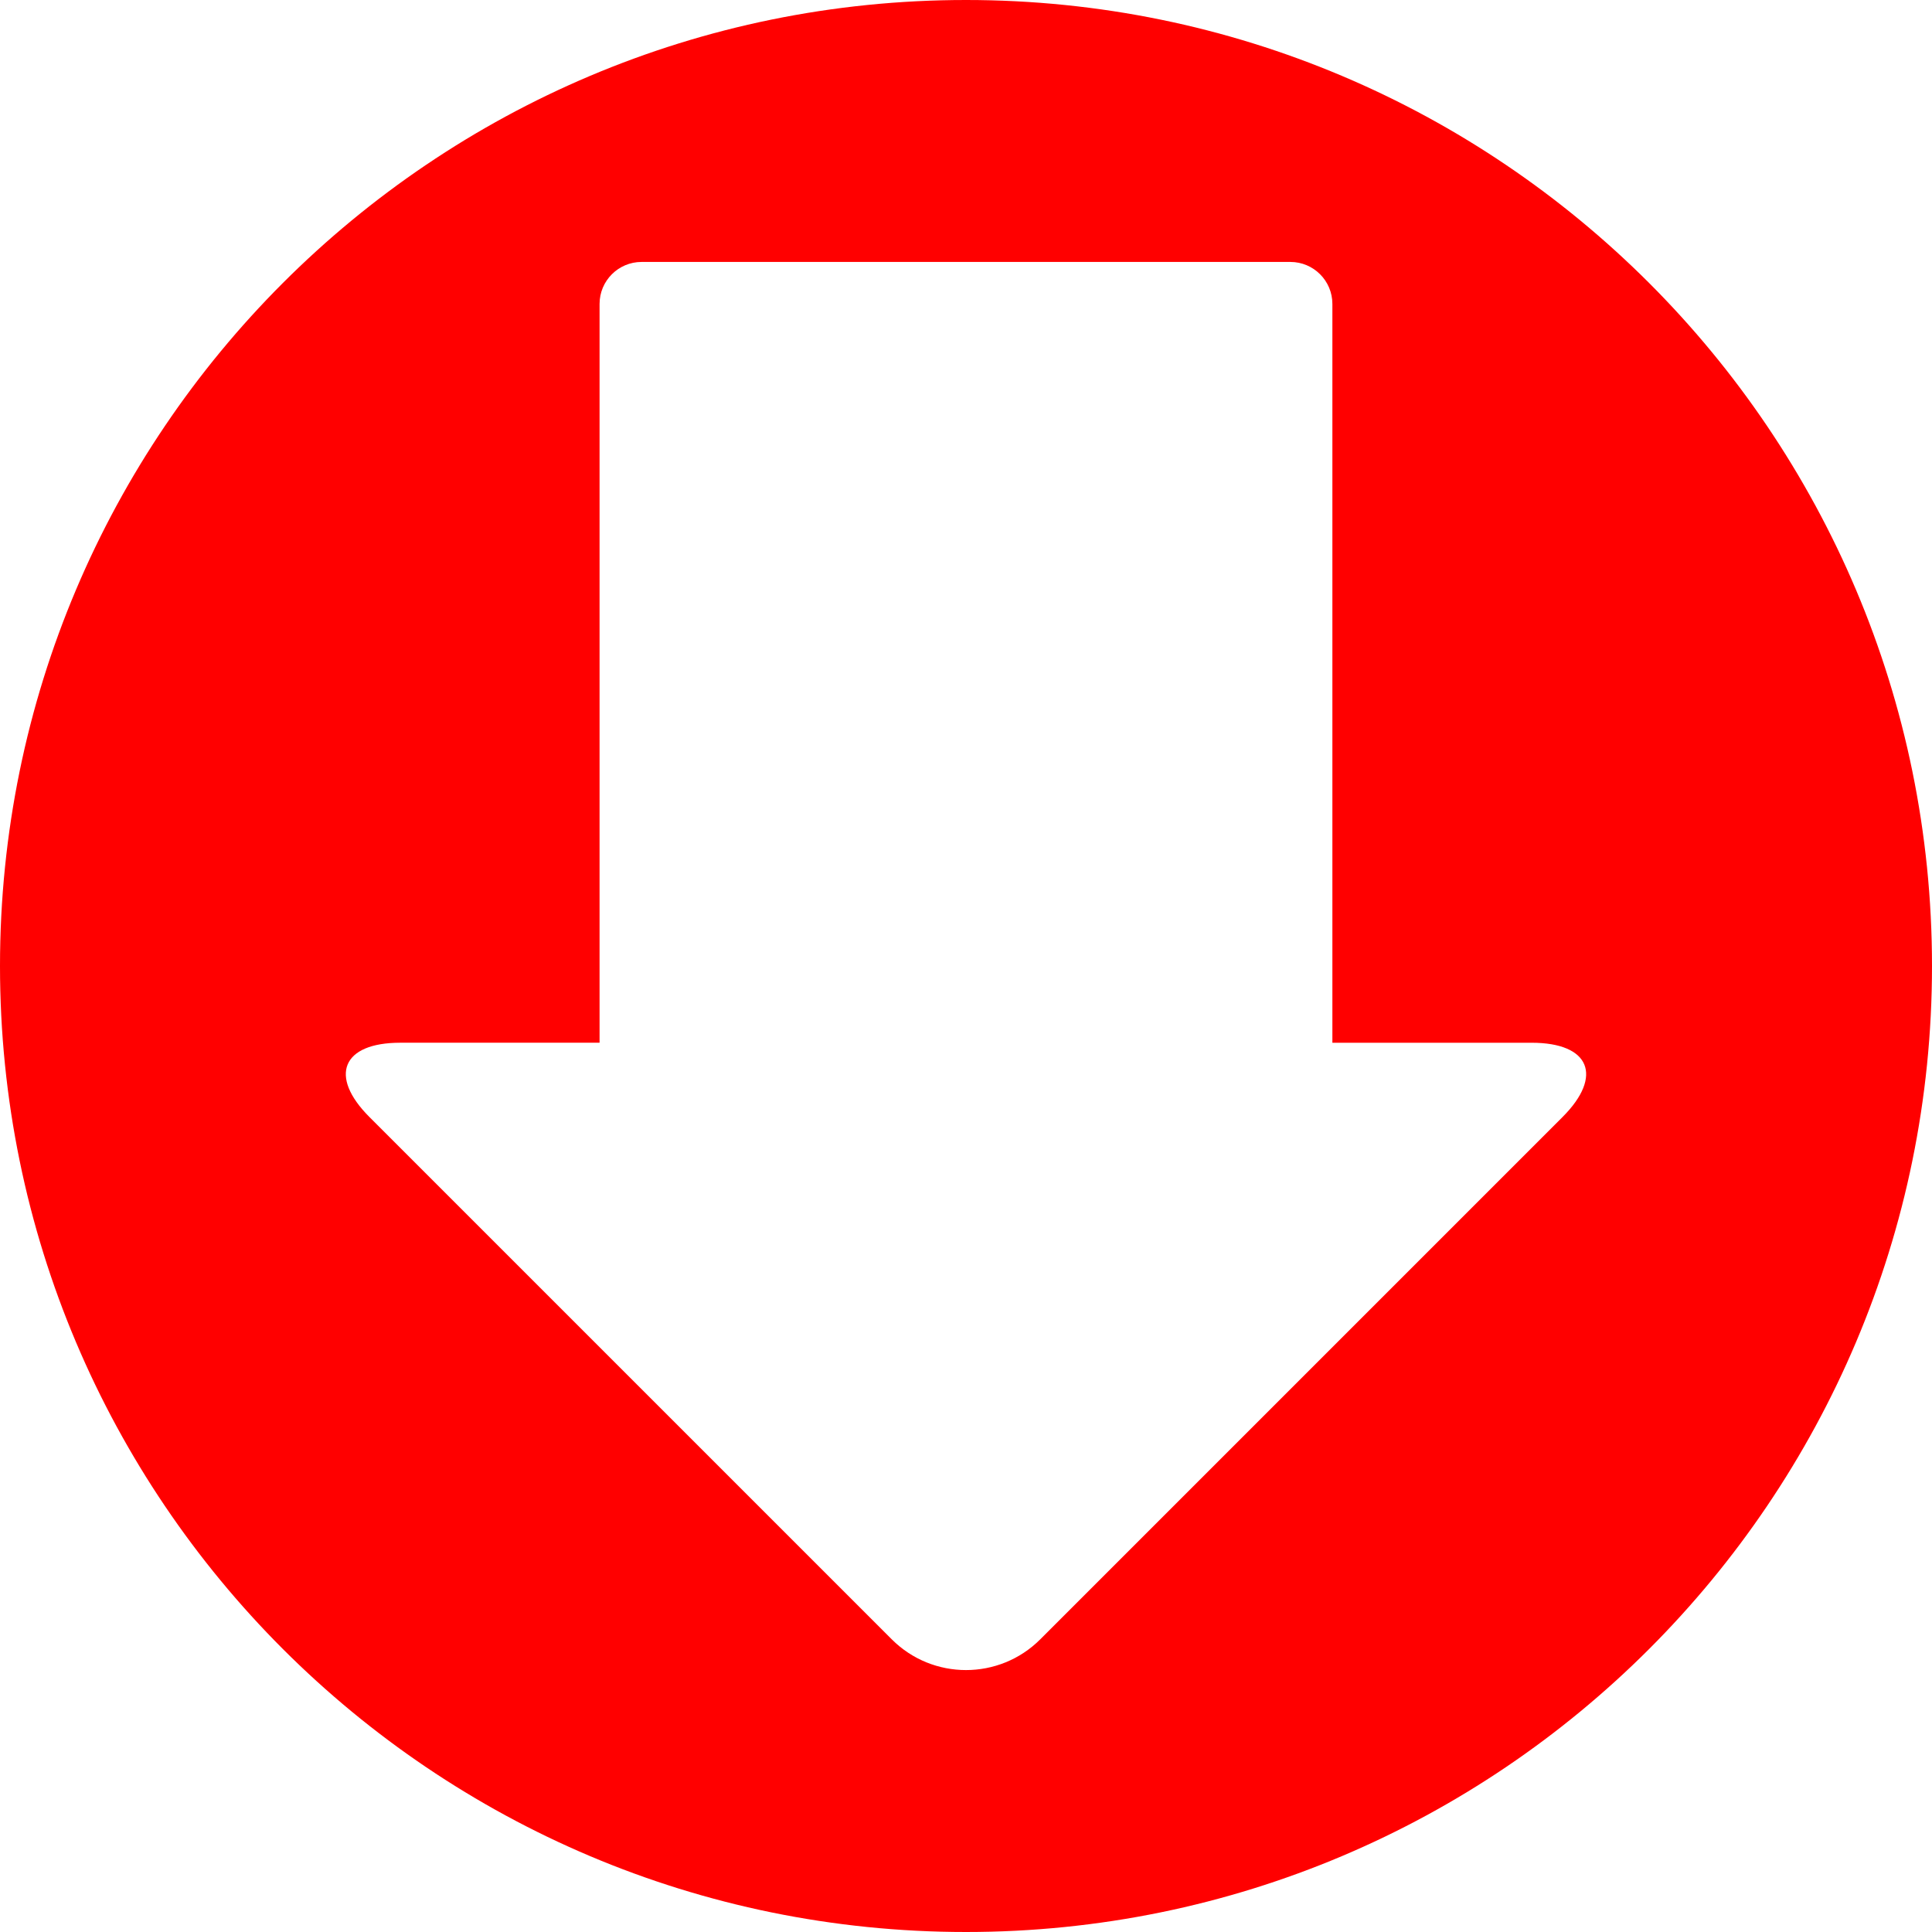 <svg width="562.746" height="562.746" xmlns="http://www.w3.org/2000/svg" xml:space="preserve" version="1.1">

 <g>
  <title>Layer 1</title>
  <g id="svg_1">
   <g id="svg_2">
    <path fill="#ff0000" id="svg_3" d="m281.373,0c-155.399,0 -281.373,125.974 -281.373,281.373c0,155.399 125.974,281.373 281.373,281.373c155.399,0 281.373,-125.974 281.373,-281.373c0,-155.399 -125.974,-281.373 -281.373,-281.373zm173.759,325.363l-152.118,152.125c-11.953,11.952 -31.329,11.952 -43.275,0l-152.131,-152.125c-11.952,-11.952 -7.938,-21.64 8.959,-21.64l58.073,0l0,-215.185c0,-6.763 5.483,-12.24 12.24,-12.24l188.973,0c6.757,0 12.24,5.478 12.24,12.24l0,215.191l58.072,0c16.904,0 20.919,9.682 8.967,21.634z"/>
   </g>
  </g>
 </g>
</svg>
